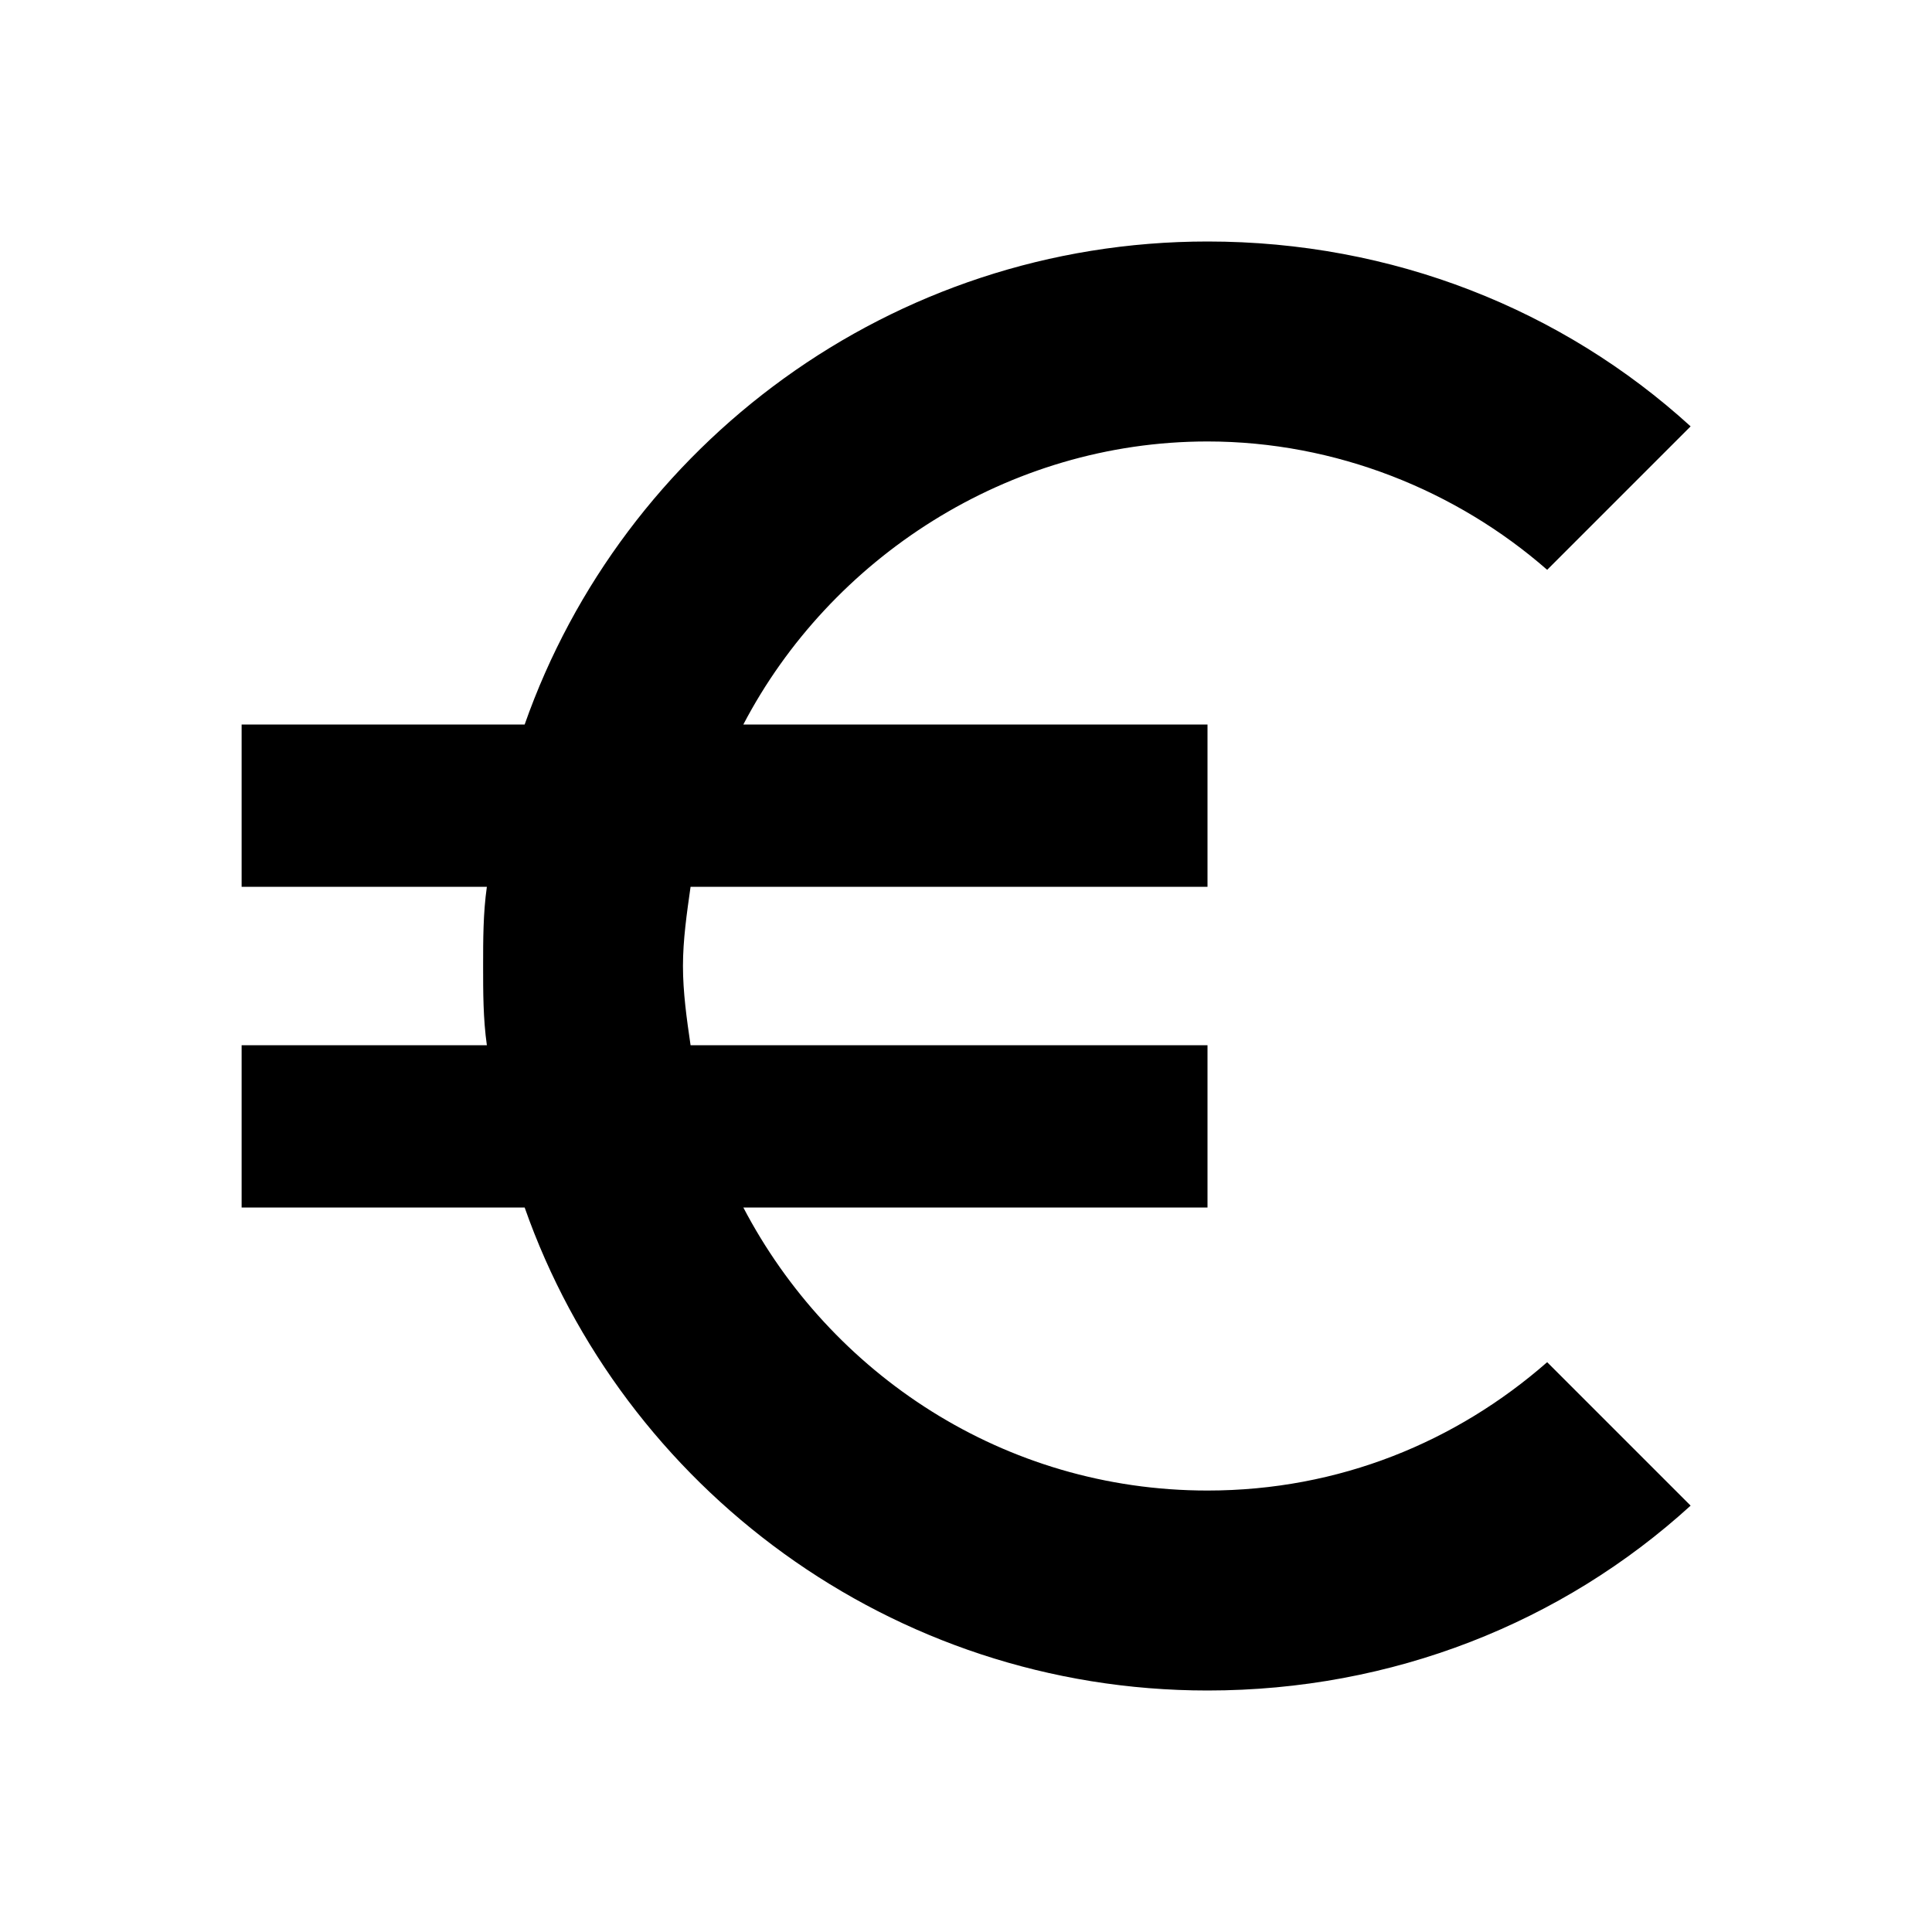 <?xml version="1.0" encoding="utf-8"?>
<!-- Generated by IcoMoon.io -->
<!DOCTYPE svg PUBLIC "-//W3C//DTD SVG 1.1//EN" "http://www.w3.org/Graphics/SVG/1.1/DTD/svg11.dtd">
<svg version="1.1" xmlns="http://www.w3.org/2000/svg" xmlns:xlink="http://www.w3.org/1999/xlink" width="16" height="16" viewBox="0 0 16 16">
<path d="M10 12.344c1.094 0 2.063-0.406 2.813-1.063l1.188 1.188c-1.063 0.969-2.469 1.531-4 1.531-2.625 0-4.844-1.688-5.656-4h-2.344v-1.344h2.031c-0.031-0.219-0.031-0.438-0.031-0.656s0-0.438 0.031-0.656h-2.031v-1.344h2.344c0.813-2.313 3.031-4 5.656-4 1.531 0 2.938 0.563 4 1.531l-1.188 1.188c-0.75-0.656-1.75-1.063-2.813-1.063-1.656 0-3.125 0.969-3.844 2.344h3.844v1.344h-4.281c-0.031 0.219-0.063 0.438-0.063 0.656s0.031 0.438 0.063 0.656h4.281v1.344h-3.844c0.719 1.375 2.156 2.344 3.844 2.344z"></path>
</svg>
